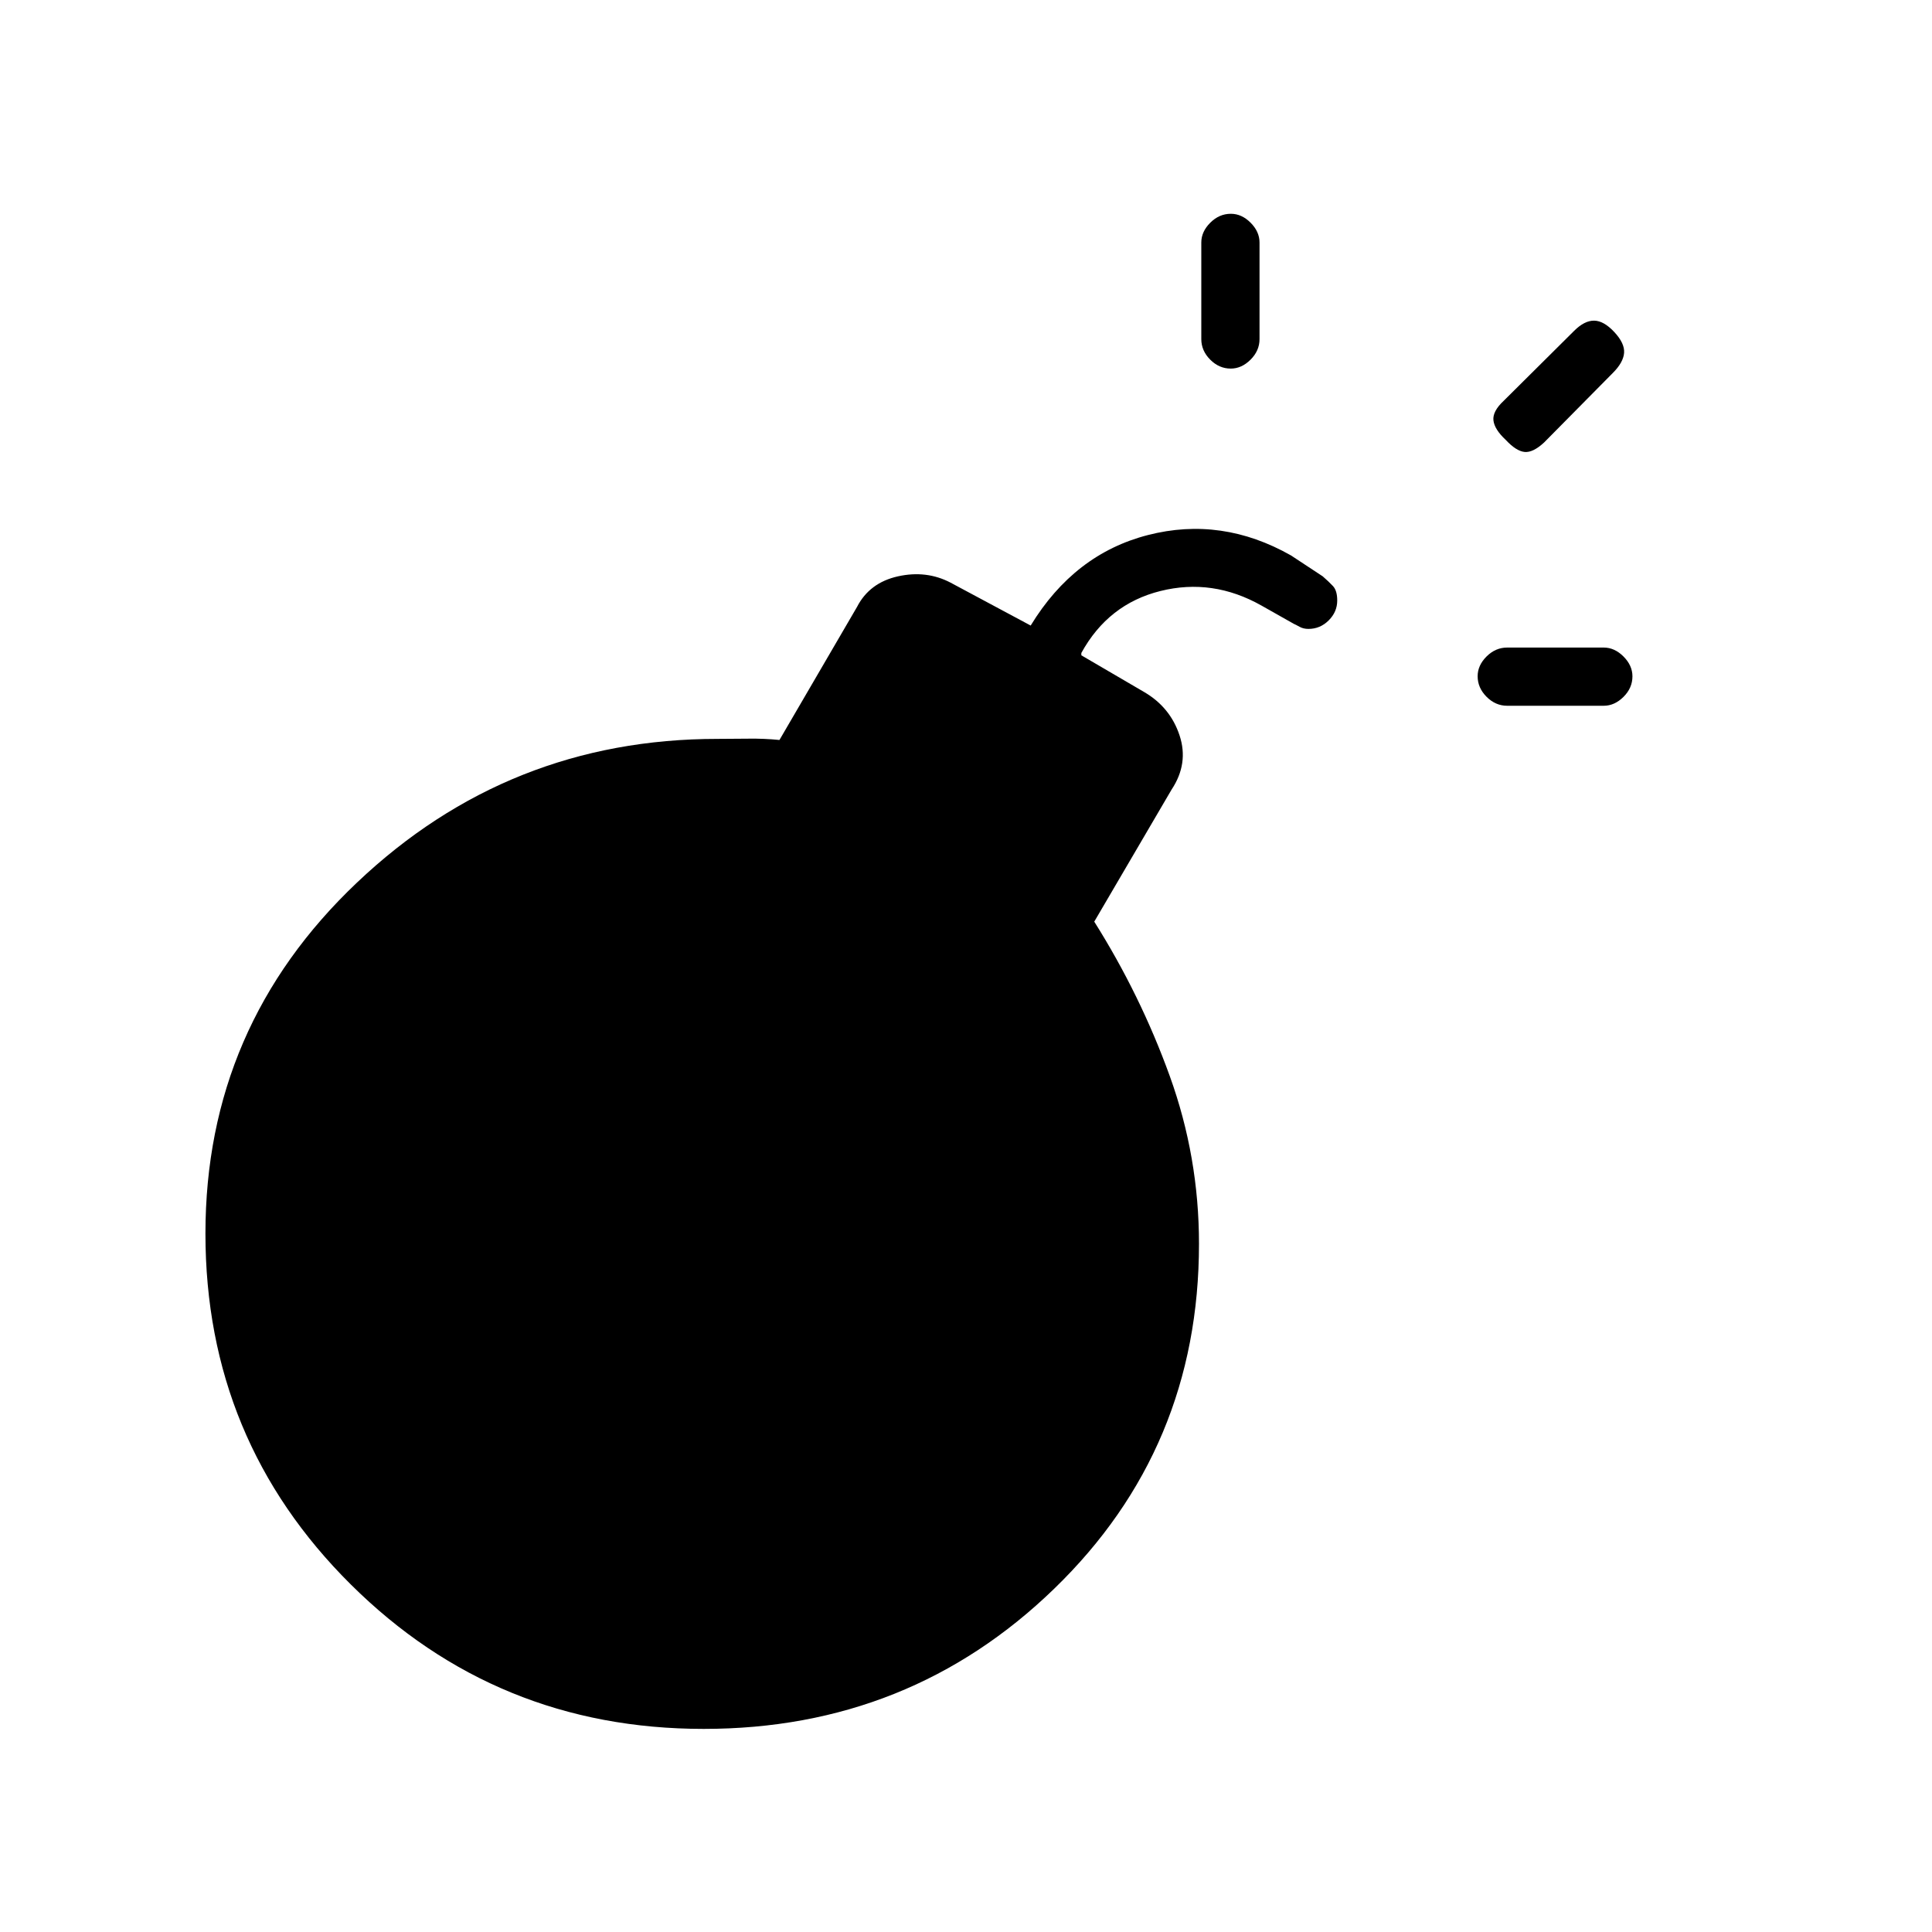<svg xmlns="http://www.w3.org/2000/svg" height="20" viewBox="0 -960 960 960" width="20"><path d="M650.14-647.5q-2.52 0-4.43-1.07-1.9-1.06-2.86-1.47l-16-9.04q-24.31-13.73-50.25-7.25-25.95 6.48-39.29 30.79v1.16l31.31 18.3q12.92 7.58 17.51 21.54 4.6 13.96-3.98 26.89l-38.42 65.61q23 36.54 37.52 76.73 14.52 40.19 14.52 83.35 0 101.69-71.92 171.36-71.91 69.68-174.17 69.68-103.03 0-175.31-71.71-72.29-71.72-72.29-174.41 0-103 75.29-174.4 75.28-71.41 179.17-71.41 7.84 0 15.38-.11 7.54-.12 15.39.65l38.54-66.11q6.19-12.04 20.34-15.2 14.16-3.15 26.19 3.16l40 21.42-.23-.15q21.7-35.58 58.29-44.96 36.6-9.39 71.06 10.15l15.74 10.37q2.99 2.59 5.11 4.85 2.11 2.26 2.11 7.17 0 5.65-4.24 9.88t-10.08 4.23Zm84.09 23.51q0-5.39 4.44-9.82 4.45-4.42 10.22-4.42h48q5.38 0 9.82 4.45t4.44 9.85q0 5.78-4.44 10.2-4.44 4.42-9.82 4.42h-48q-5.77 0-10.22-4.45-4.44-4.45-4.44-10.23ZM611.55-776.85q-5.78 0-10.2-4.44-4.43-4.44-4.43-10.21v-48q0-5.38 4.45-9.83 4.45-4.44 10.23-4.44 5.4 0 9.82 4.44 4.43 4.45 4.43 9.83v48q0 5.77-4.45 10.21-4.45 4.44-9.85 4.44Zm136.64 35.43q-5.61-5.23-6.11-9.71-.5-4.49 5.11-9.72l35-34.77q5.12-5.11 9.93-5.05 4.8.05 10.03 5.67 5.23 5.62 4.85 10.37-.38 4.75-5.62 9.98l-34.11 34.5q-5.5 5.11-9.67 4.73-4.18-.39-9.41-6Z"/></svg>
